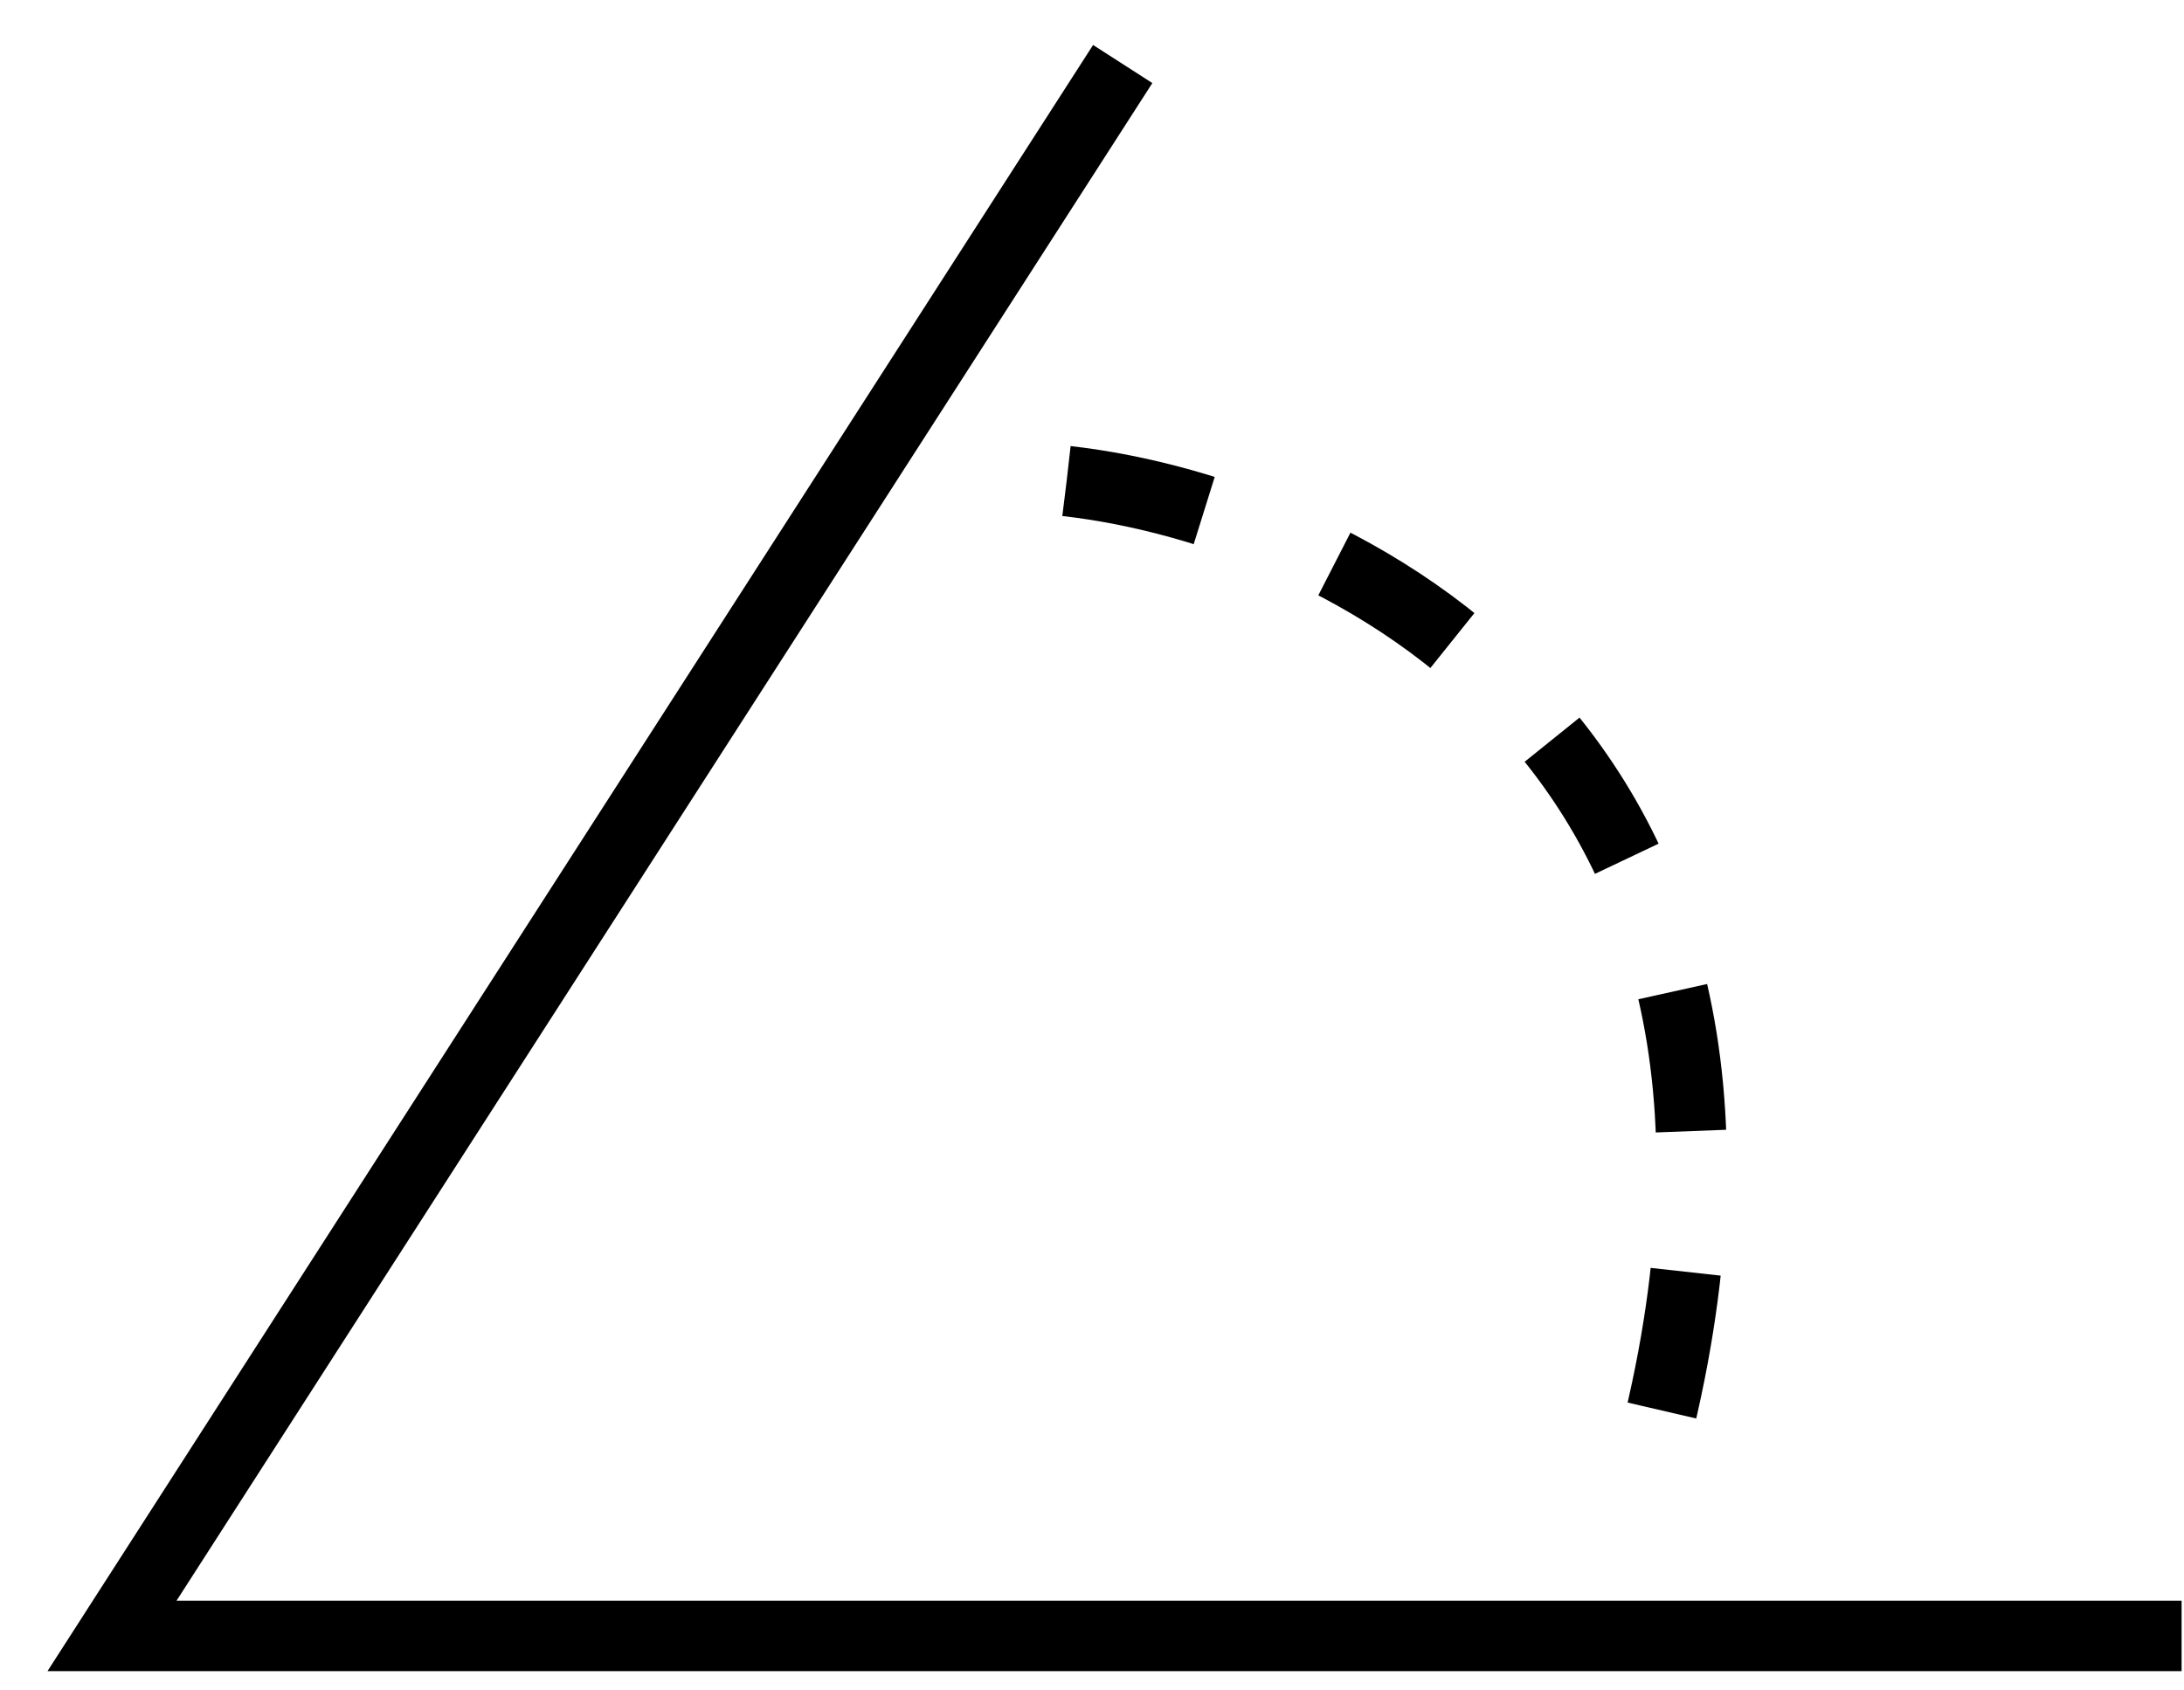 <svg width="31" height="24" viewBox="0 0 31 24" fill="none" xmlns="http://www.w3.org/2000/svg">
<path d="M15.936 0.909L1.59 23.226H30.966" stroke="currentColor"/>
<path d="M15.14 6.83C19.163 7.286 26.411 10.838 23.223 21.404" stroke="currentColor" stroke-dasharray="2 2"/>
</svg>
